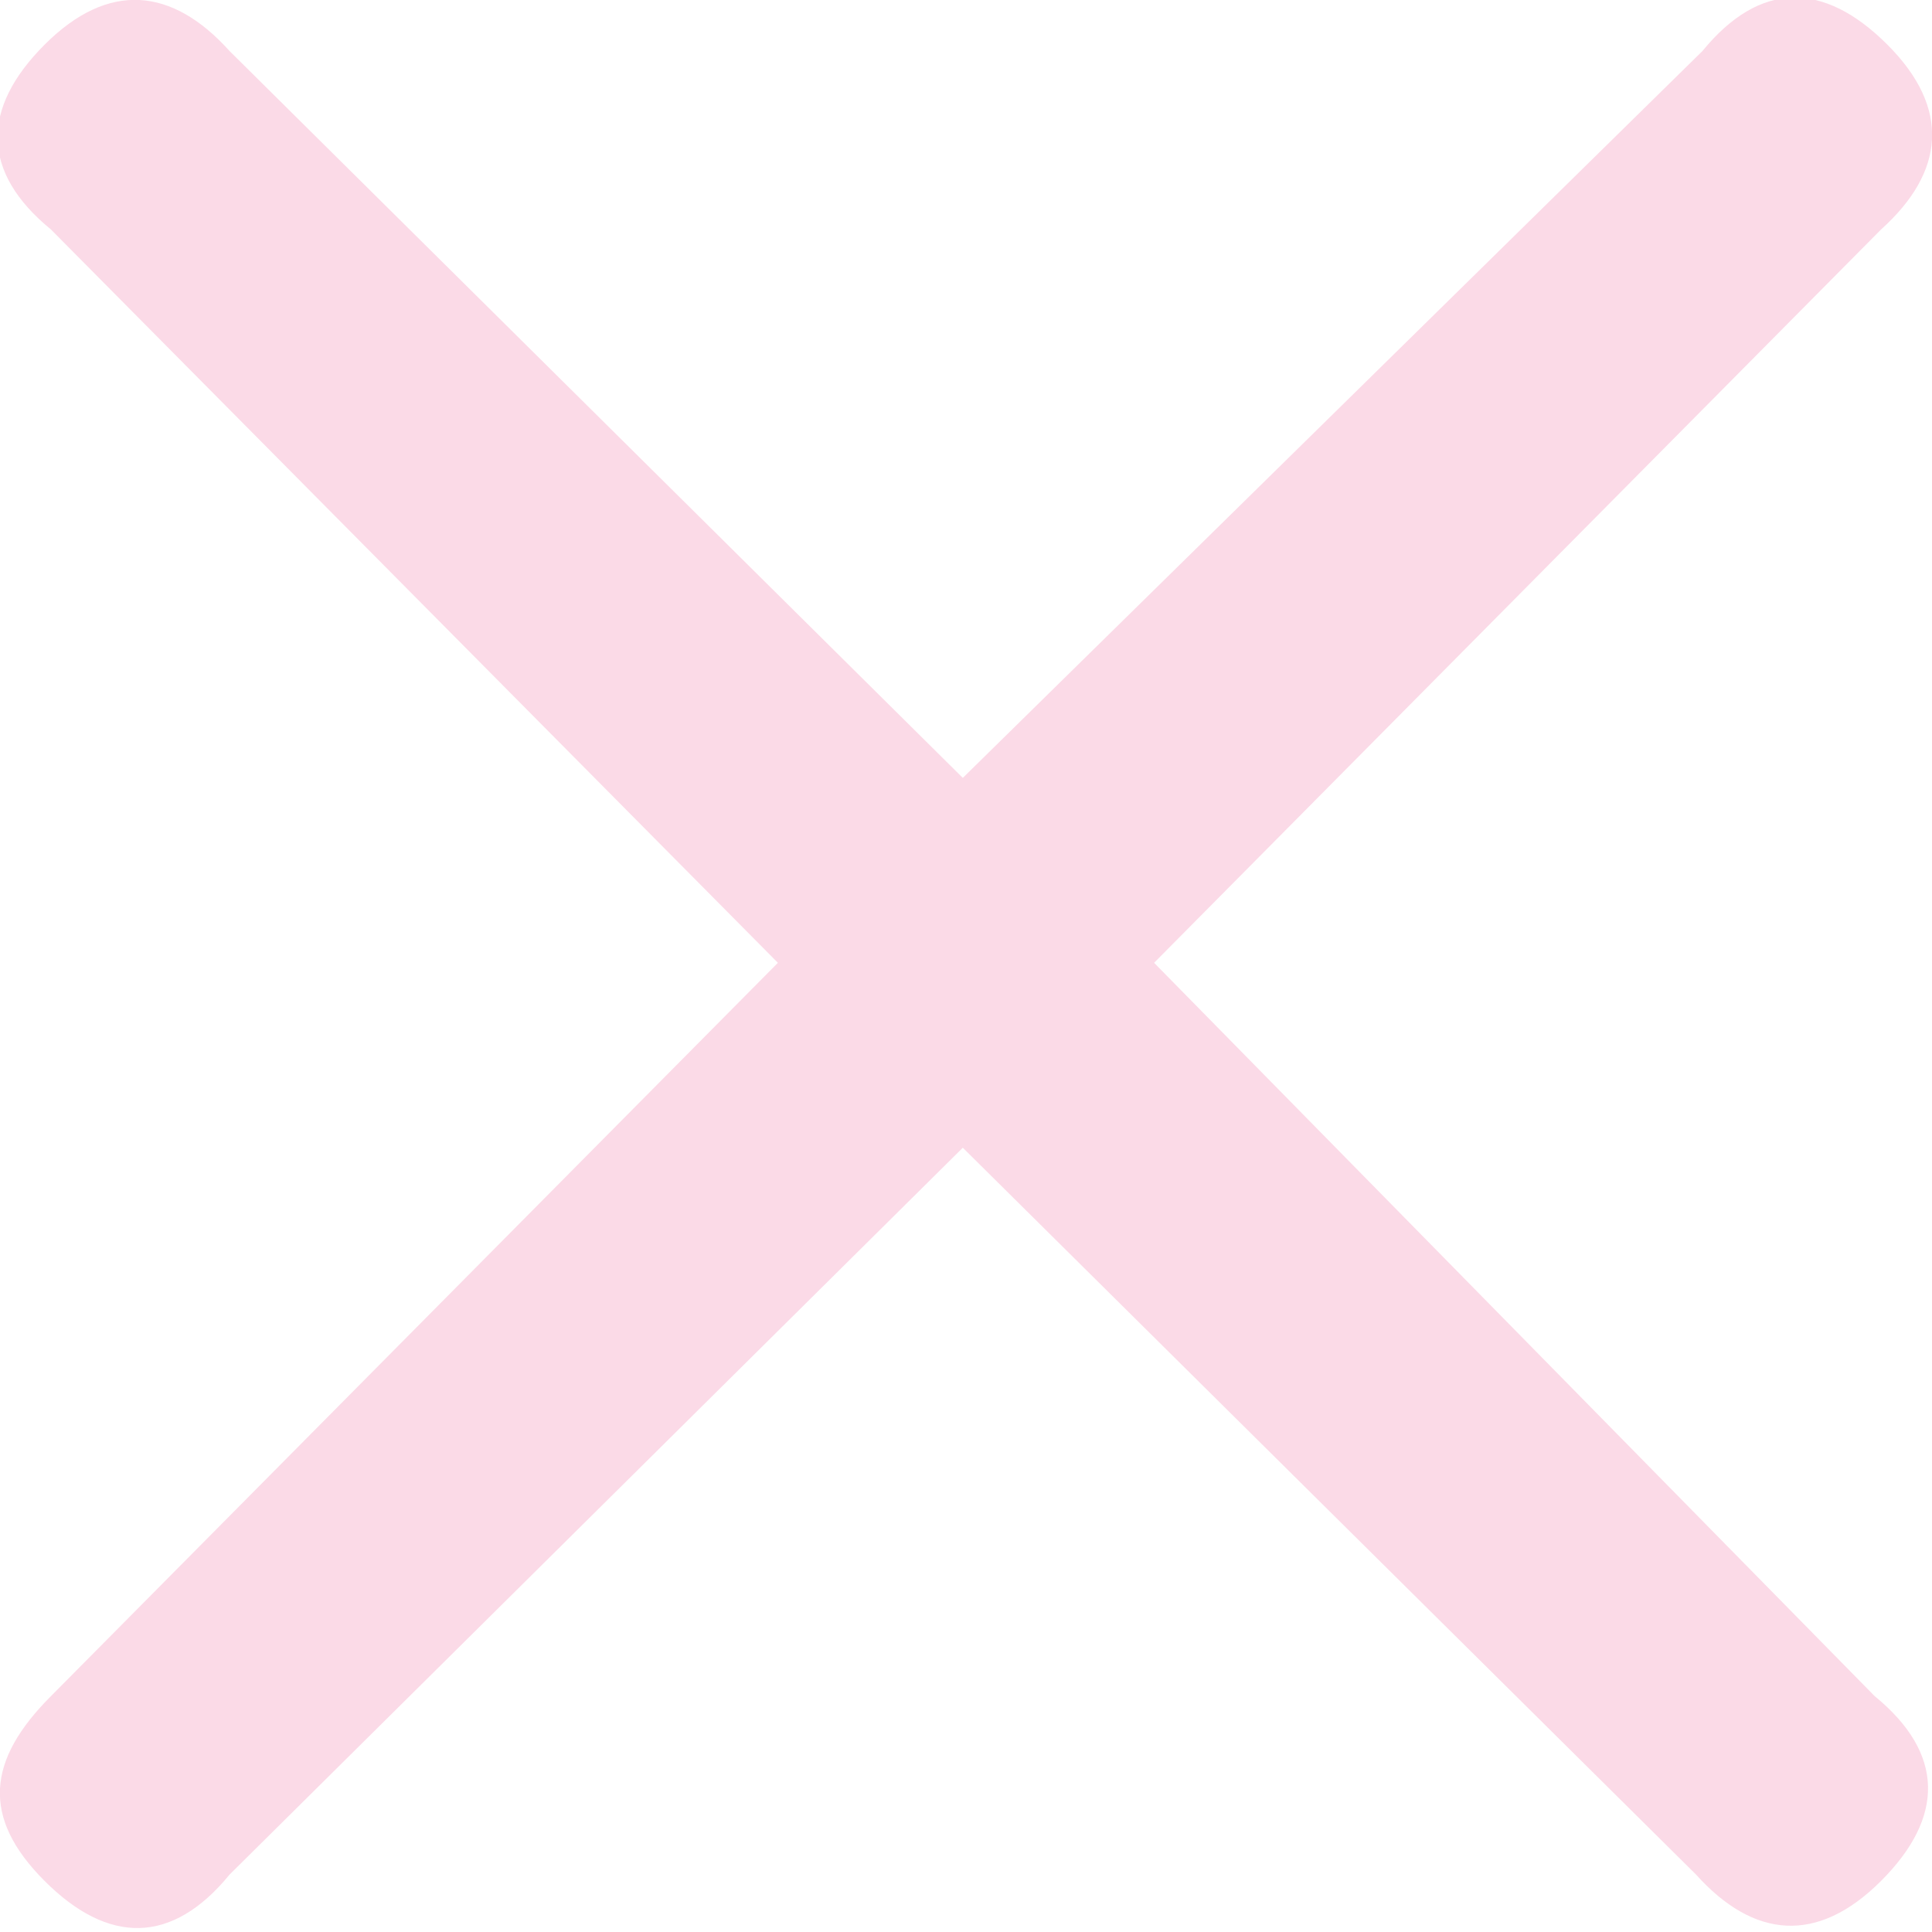 <?xml version="1.0" encoding="utf-8"?>
<!-- Generator: Adobe Illustrator 22.0.0, SVG Export Plug-In . SVG Version: 6.00 Build 0)  -->
<svg version="1.1" id="Capa_1" xmlns="http://www.w3.org/2000/svg" xmlns:xlink="http://www.w3.org/1999/xlink" x="0px" y="0px"
	 viewBox="0 0 30.3 30.3" style="enable-background:new 0 0 30.3 30.3;" xml:space="preserve">
<style type="text/css">
	.st0{fill:#FBDAE7;}
</style>
<title>Page 1</title>
<desc>Created with Sketch.</desc>
<g id="Page-1">
	<path class="st0" d="M0.7,29.5c1,1,2,1,2.9-0.1L15.1,18l11.5,11.4c0.9,1,1.9,1.1,2.9,0.1s1-2-0.1-2.9L18.1,15.1L29.5,3.6
		c1-0.9,1.1-1.9,0.1-2.9s-2-1-2.9,0.1L15.1,12.2L3.6,0.8c-0.9-1-1.9-1.1-2.9-0.1s-1,2,0.1,2.9l11.4,11.5L0.8,26.6
		C-0.2,27.6-0.3,28.5,0.7,29.5z"/>
</g>
</svg>
